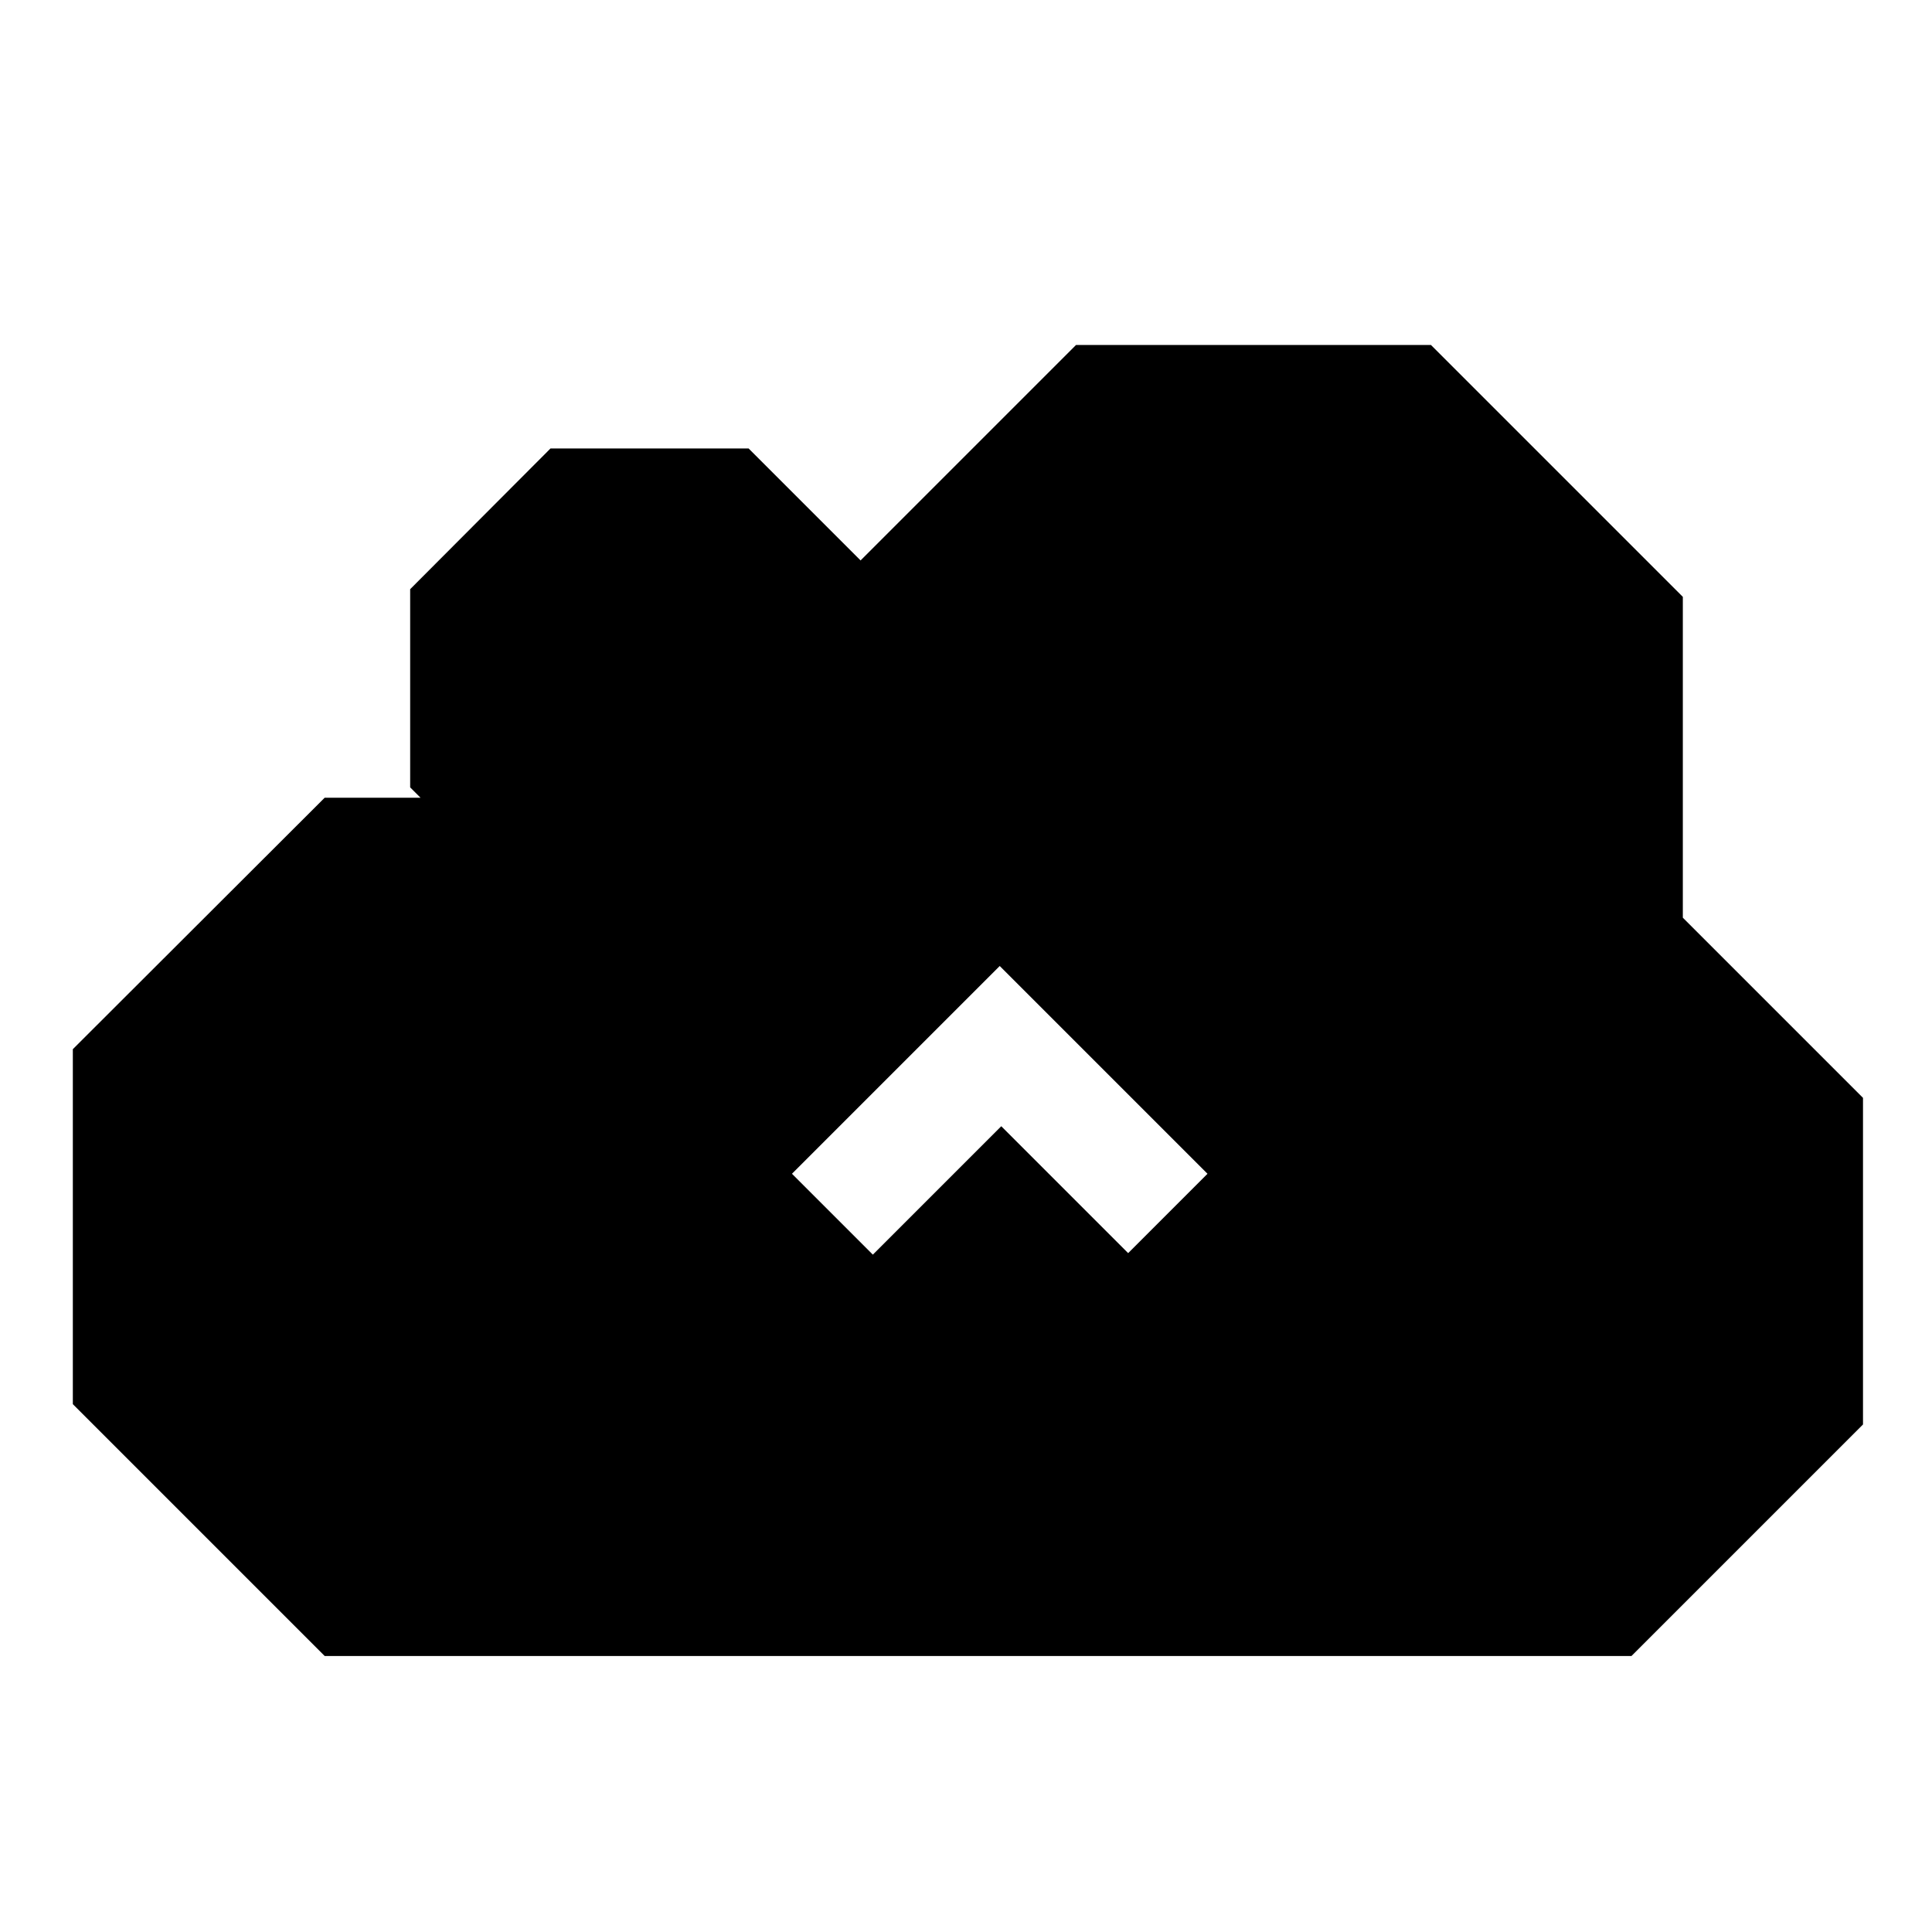 <?xml version="1.0" encoding="utf-8"?>
<!-- Generator: Adobe Illustrator 19.1.0, SVG Export Plug-In . SVG Version: 6.00 Build 0)  -->
<svg version="1.1" id="Capa_4" xmlns="http://www.w3.org/2000/svg" xmlns:xlink="http://www.w3.org/1999/xlink" x="0px" y="0px"
	 viewBox="0 0 504 504" style="enable-background:new 0 0 504 504;" xml:space="preserve">
<path d="M439,239.4v-83.7L373.3,90h-92.6l-56.2,56.2L195.3,117h-51.7L107,153.7v51.7l2.7,2.7h-25L19,273.7v92.6L84.7,432h340.9
	l60.4-60.4v-85.2L439,239.4z M294.3,326.9l-33.1-33.1l-33.5,33.5l-21.1-21.1l54.2-54.2l54.2,54.2L294.3,326.9z"/>
</svg>
